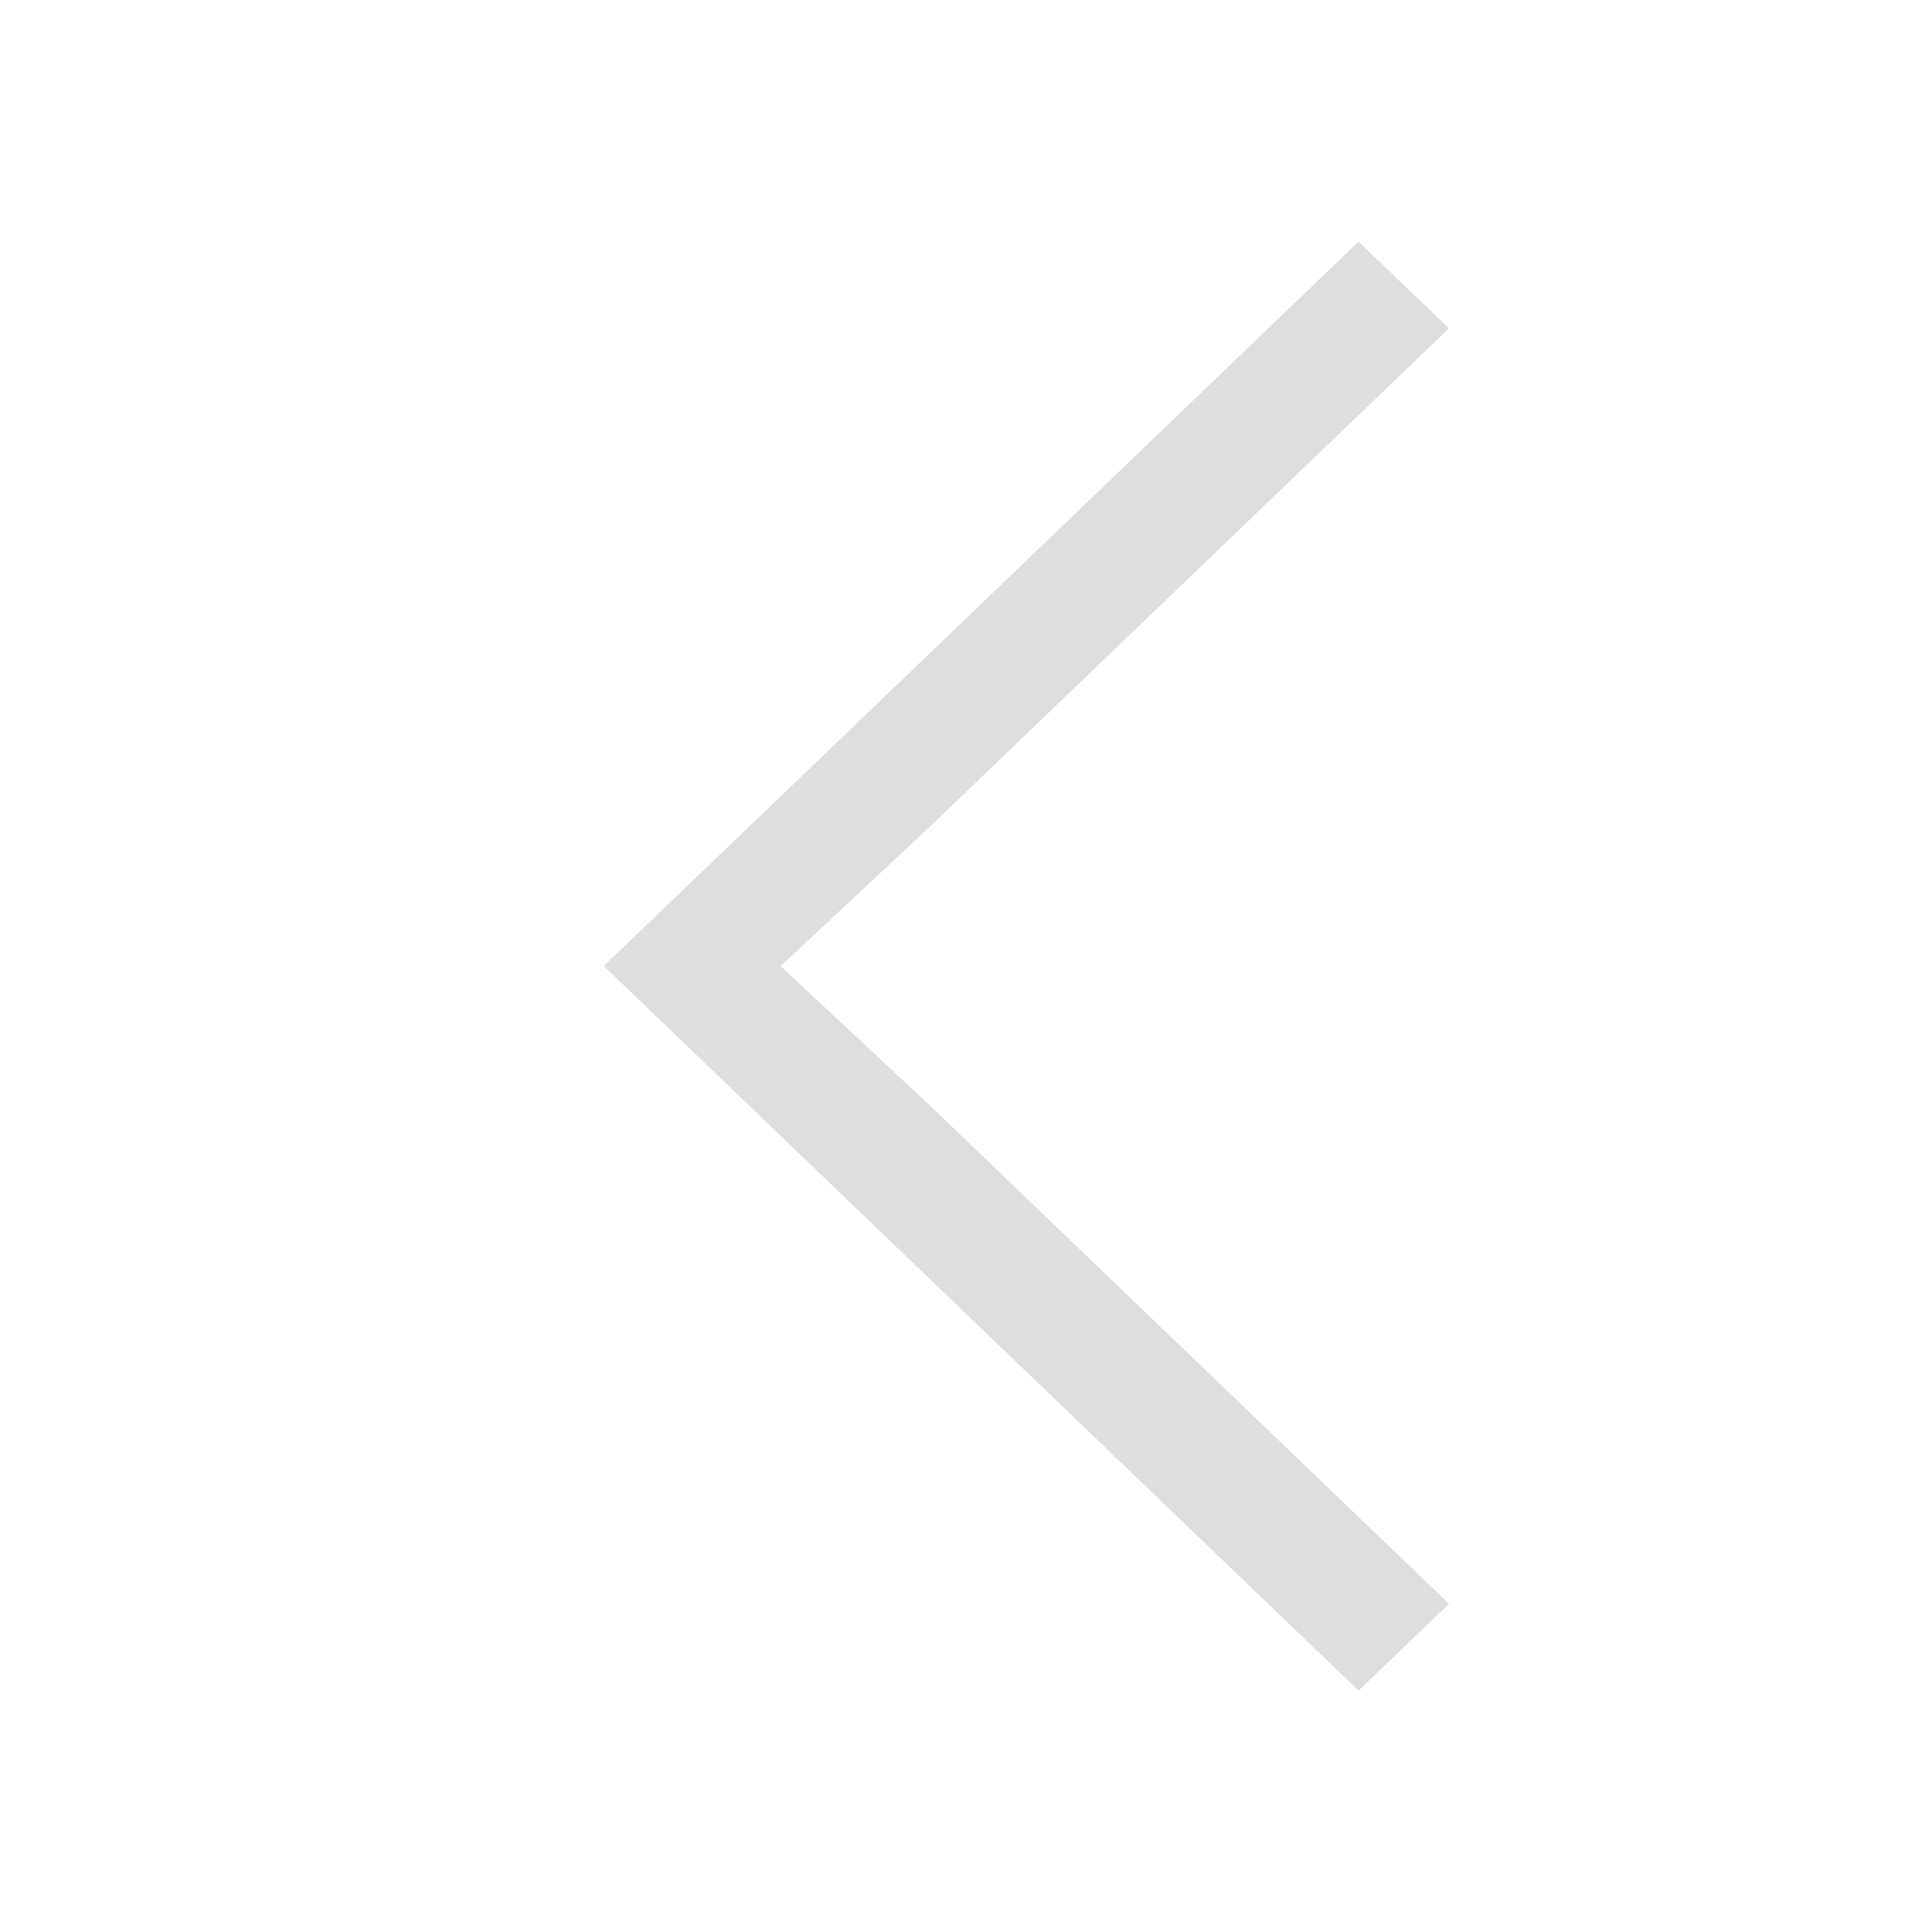<svg xmlns="http://www.w3.org/2000/svg" viewBox="0 0 16 16">
<defs id="defs3051">
<style id="current-color-scheme" type="text/css">
.ColorScheme-Text{color:#dedede}
</style>
</defs>
<g transform="translate(-421.714 -531.79)">
<path id="rect4176" d="m426.714 539.79 1.954-1.874 4.297-4.125.13.125.391.375.228.218-4.297 4.125-1.238 1.157 1.238 1.156 4.297 4.125-.749.719-4.297-4.125z" class="ColorScheme-Text" style="fill:currentColor;fill-opacity:1;stroke:none"/>
</g>
</svg>
